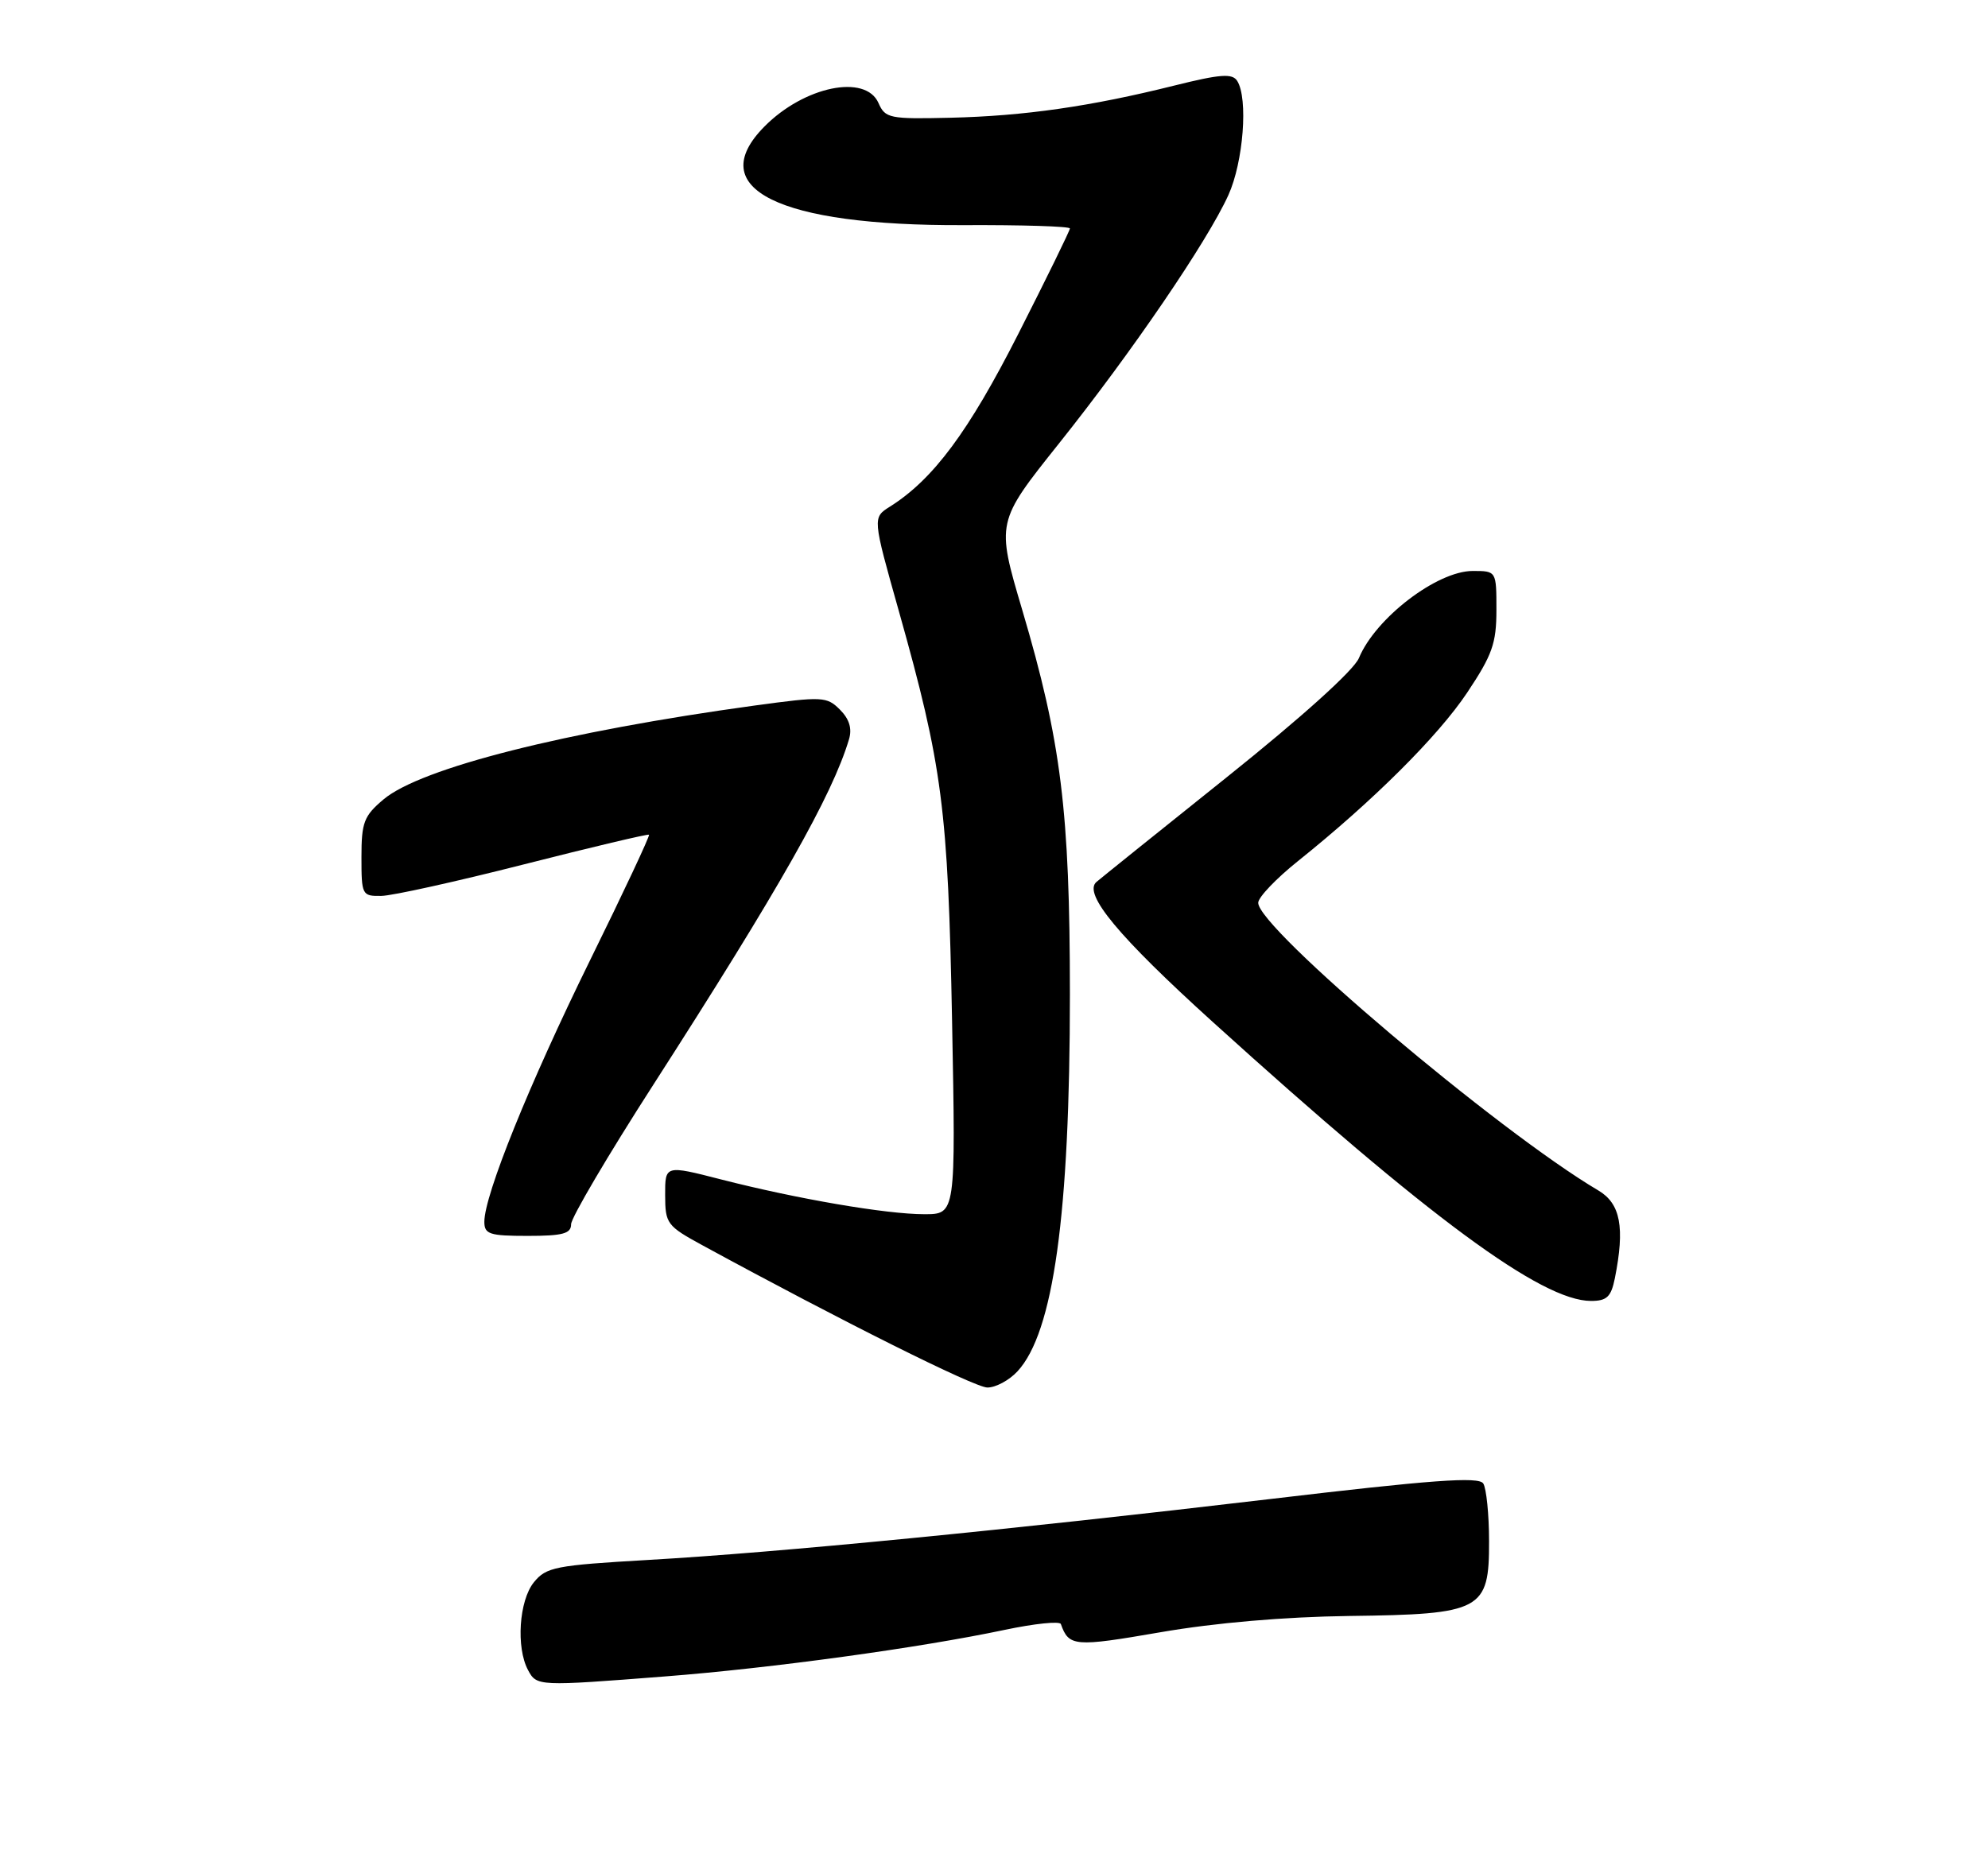 <?xml version="1.0" encoding="UTF-8" standalone="no"?>
<!DOCTYPE svg PUBLIC "-//W3C//DTD SVG 1.1//EN" "http://www.w3.org/Graphics/SVG/1.1/DTD/svg11.dtd" >
<svg xmlns="http://www.w3.org/2000/svg" xmlns:xlink="http://www.w3.org/1999/xlink" version="1.1" viewBox="0 0 275 256">
 <g >
 <path fill="currentColor"
d=" M 92.05 231.95 C 106.72 230.81 127.21 228.00 138.99 225.51 C 143.11 224.64 146.60 224.28 146.75 224.71 C 147.86 227.83 148.62 227.90 160.53 225.84 C 168.11 224.53 177.67 223.71 186.61 223.59 C 204.99 223.36 206.01 222.82 205.98 213.23 C 205.98 209.53 205.61 205.94 205.18 205.26 C 204.56 204.28 198.14 204.75 175.44 207.44 C 139.50 211.69 107.77 214.80 89.60 215.84 C 76.83 216.58 75.56 216.82 73.85 218.93 C 71.80 221.46 71.37 227.95 73.04 231.07 C 74.24 233.32 74.41 233.33 92.05 231.95 Z  M 140.74 189.75 C 145.73 184.38 148.00 168.01 148.00 137.53 C 147.99 112.24 146.80 102.63 141.40 84.37 C 137.81 72.24 137.81 72.24 146.48 61.37 C 156.57 48.72 167.00 33.42 169.92 27.00 C 172.00 22.41 172.68 13.62 171.14 11.19 C 170.46 10.13 168.81 10.25 162.40 11.85 C 150.86 14.73 141.67 16.05 131.50 16.29 C 123.03 16.49 122.45 16.37 121.52 14.25 C 119.73 10.20 111.25 11.94 105.75 17.50 C 97.24 26.09 107.66 31.26 133.25 31.15 C 141.36 31.11 148.00 31.32 148.00 31.61 C 148.00 31.90 144.79 38.46 140.87 46.18 C 133.99 59.74 129.09 66.33 123.10 70.10 C 120.69 71.62 120.69 71.62 124.34 84.56 C 130.38 106.03 131.14 111.86 131.70 141.25 C 132.21 168.00 132.21 168.00 127.86 168.00 C 122.59 168.00 110.29 165.89 99.75 163.19 C 92.00 161.20 92.00 161.20 92.01 165.35 C 92.02 169.32 92.24 169.62 97.26 172.35 C 116.45 182.80 134.81 191.97 136.58 191.98 C 137.72 191.99 139.59 190.99 140.74 189.75 Z  M 223.38 176.88 C 224.79 169.81 224.17 166.53 221.09 164.71 C 207.25 156.53 173.93 128.34 174.05 124.90 C 174.07 124.13 176.55 121.54 179.55 119.14 C 189.91 110.84 198.91 101.89 202.95 95.84 C 206.43 90.62 207.00 89.02 207.00 84.39 C 207.00 79.00 207.00 79.00 203.72 79.00 C 198.79 79.00 190.27 85.52 187.98 91.05 C 187.28 92.74 180.07 99.24 169.66 107.57 C 160.22 115.12 152.12 121.64 151.66 122.04 C 149.80 123.67 154.73 129.60 167.77 141.41 C 197.65 168.48 213.26 180.00 220.09 180.00 C 222.27 180.00 222.86 179.44 223.38 176.88 Z  M 79.00 169.39 C 79.00 168.50 84.10 159.84 90.34 150.14 C 107.84 122.91 115.12 110.06 117.44 102.30 C 117.89 100.81 117.49 99.49 116.19 98.19 C 114.37 96.37 113.78 96.34 104.39 97.62 C 78.21 101.21 58.22 106.26 53.06 110.60 C 50.34 112.89 50.00 113.78 50.00 118.59 C 50.00 123.84 50.08 124.00 52.75 123.96 C 54.26 123.94 63.15 121.97 72.50 119.59 C 81.85 117.21 89.62 115.37 89.78 115.49 C 89.93 115.62 86.26 123.45 81.61 132.89 C 73.21 149.98 67.00 165.34 67.00 169.05 C 67.00 170.77 67.72 171.00 73.00 171.00 C 77.85 171.00 79.00 170.69 79.00 169.39 Z "/>
</g>
</svg>